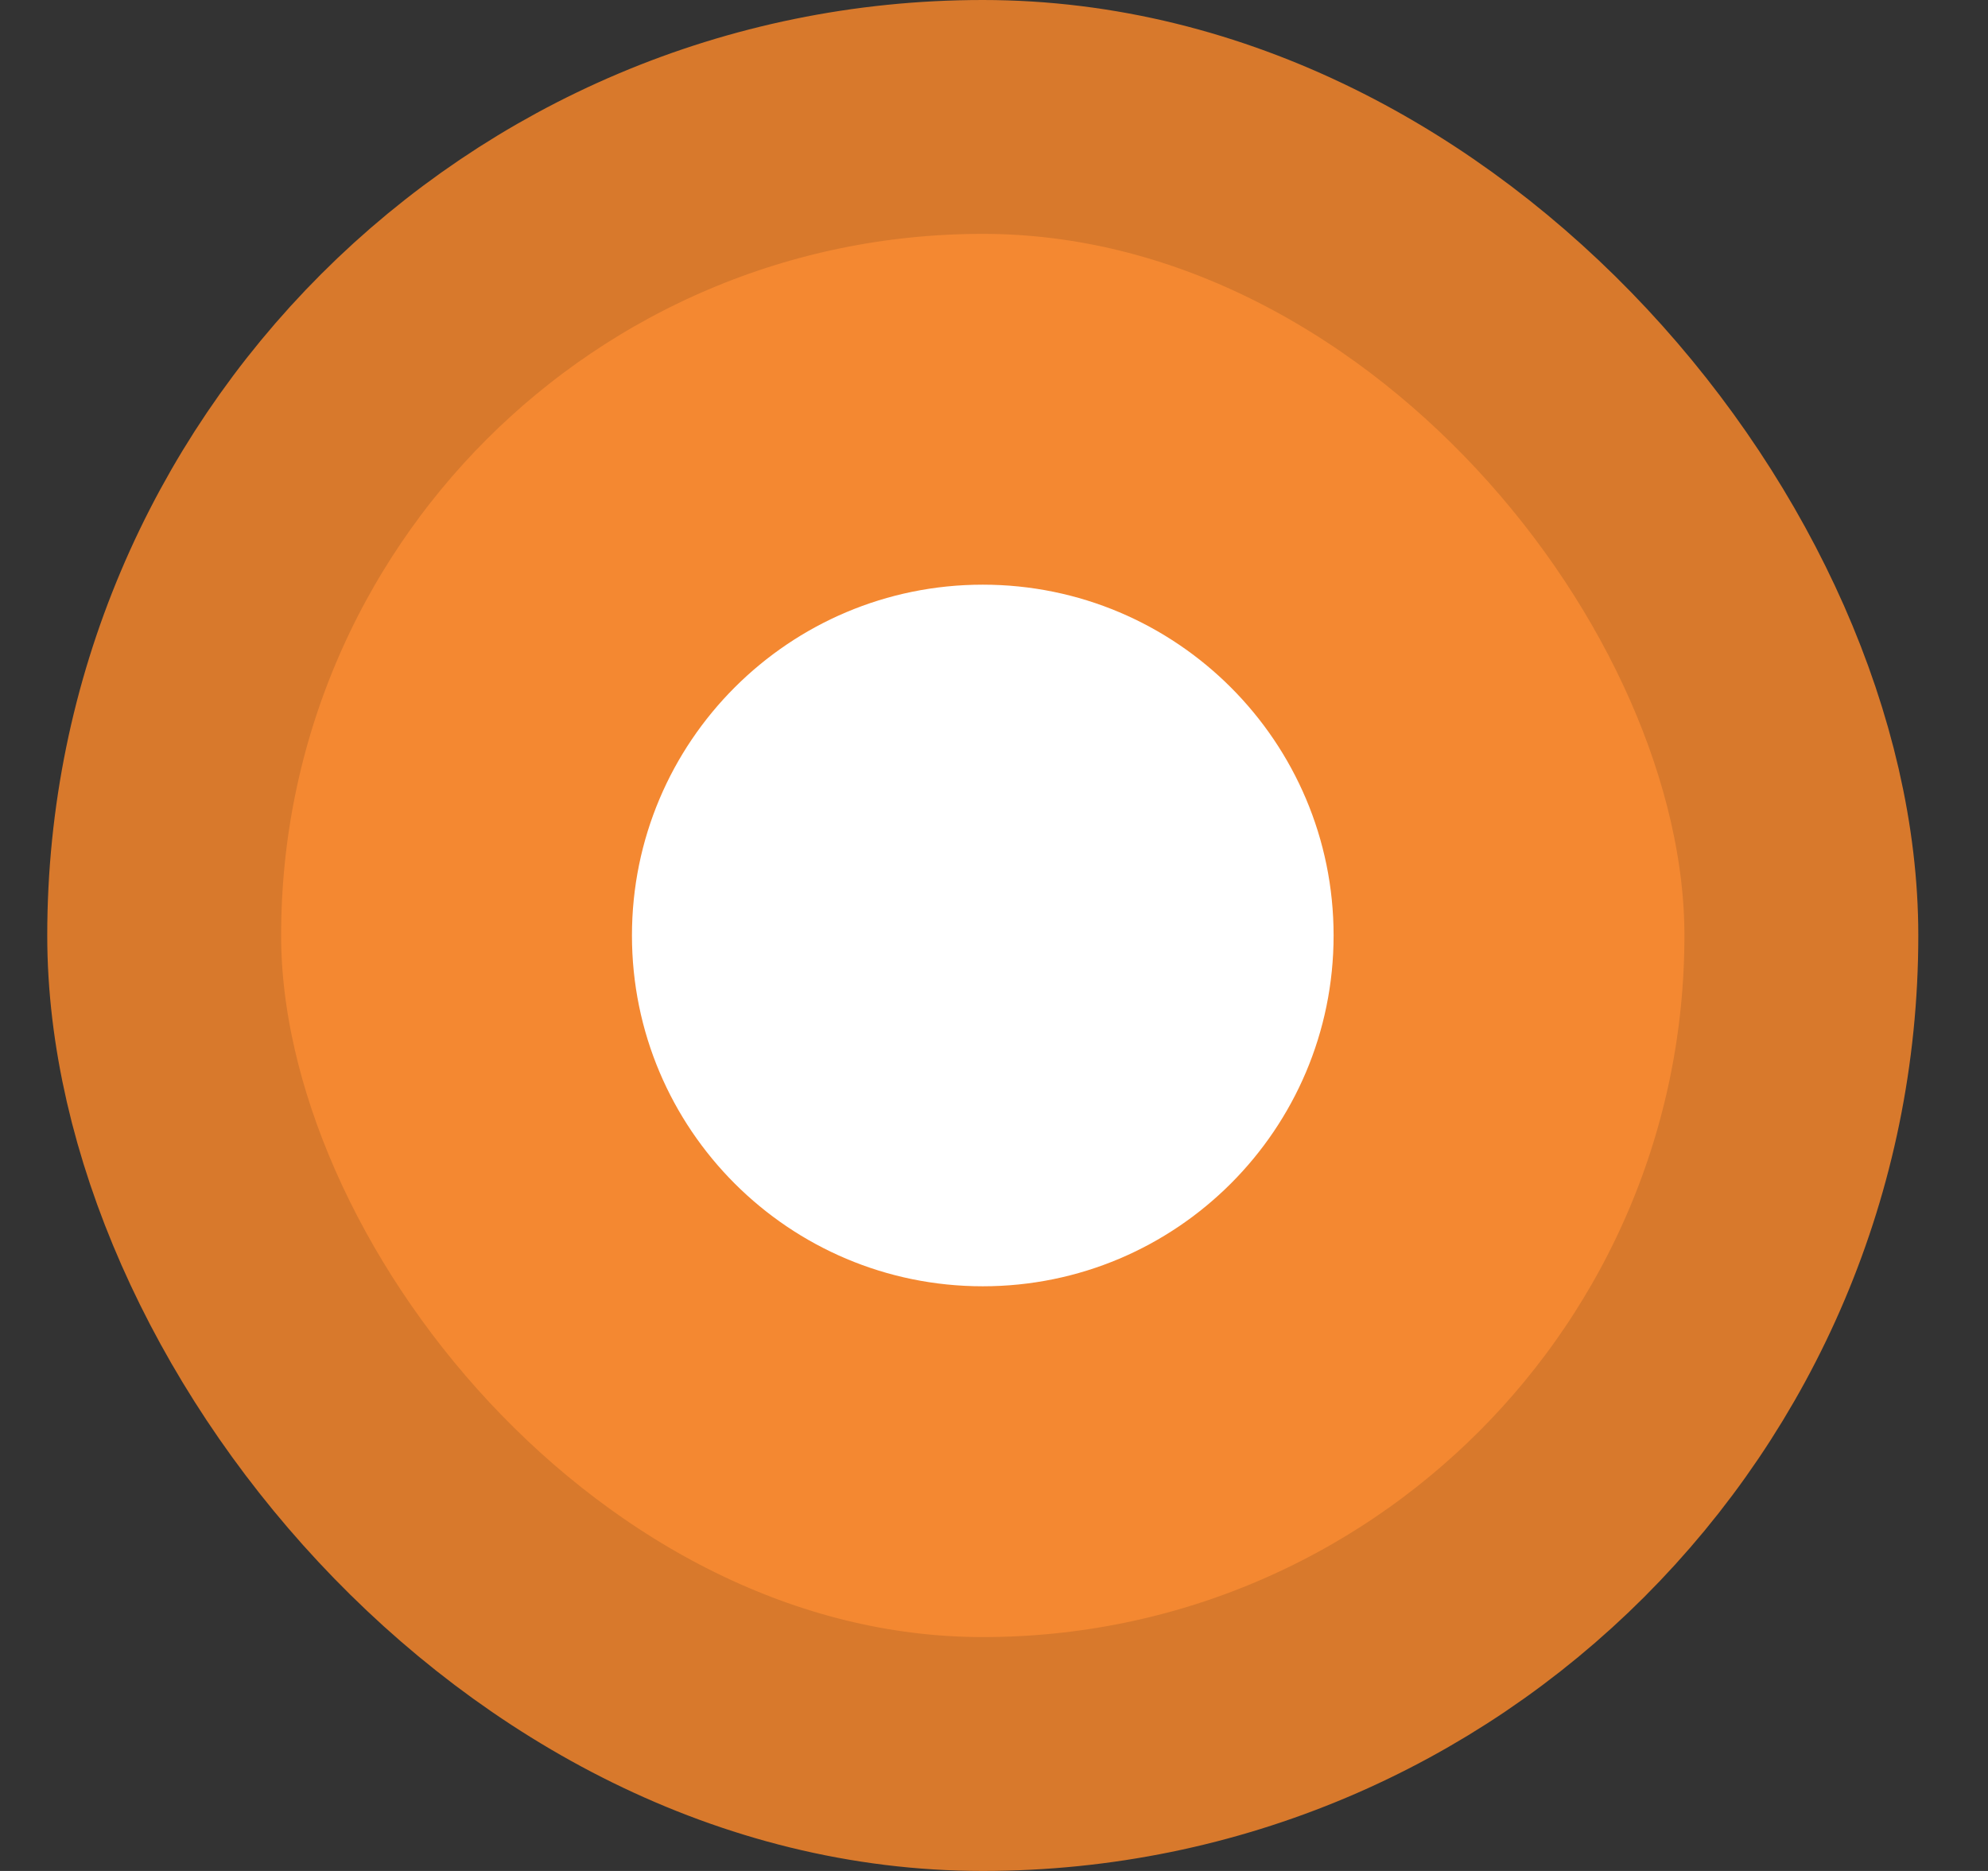 <svg width="17" height="16" viewBox="0 0 17 16" fill="none" xmlns="http://www.w3.org/2000/svg">
<rect x="0" y="0" width="17" height="16" fill="#333333" stroke="none"/>
<rect x="1.404" y="1" width="14" height="14" rx="7" fill="#F48831" stroke="#D8792C" stroke-width="2"/>
<path fill-rule="evenodd" clip-rule="evenodd" d="M8.404 11C10.061 11 11.404 9.657 11.404 8C11.404 6.343 10.061 5 8.404 5C6.747 5 5.404 6.343 5.404 8C5.404 9.657 6.747 11 8.404 11Z" fill="white"/>
</svg>
